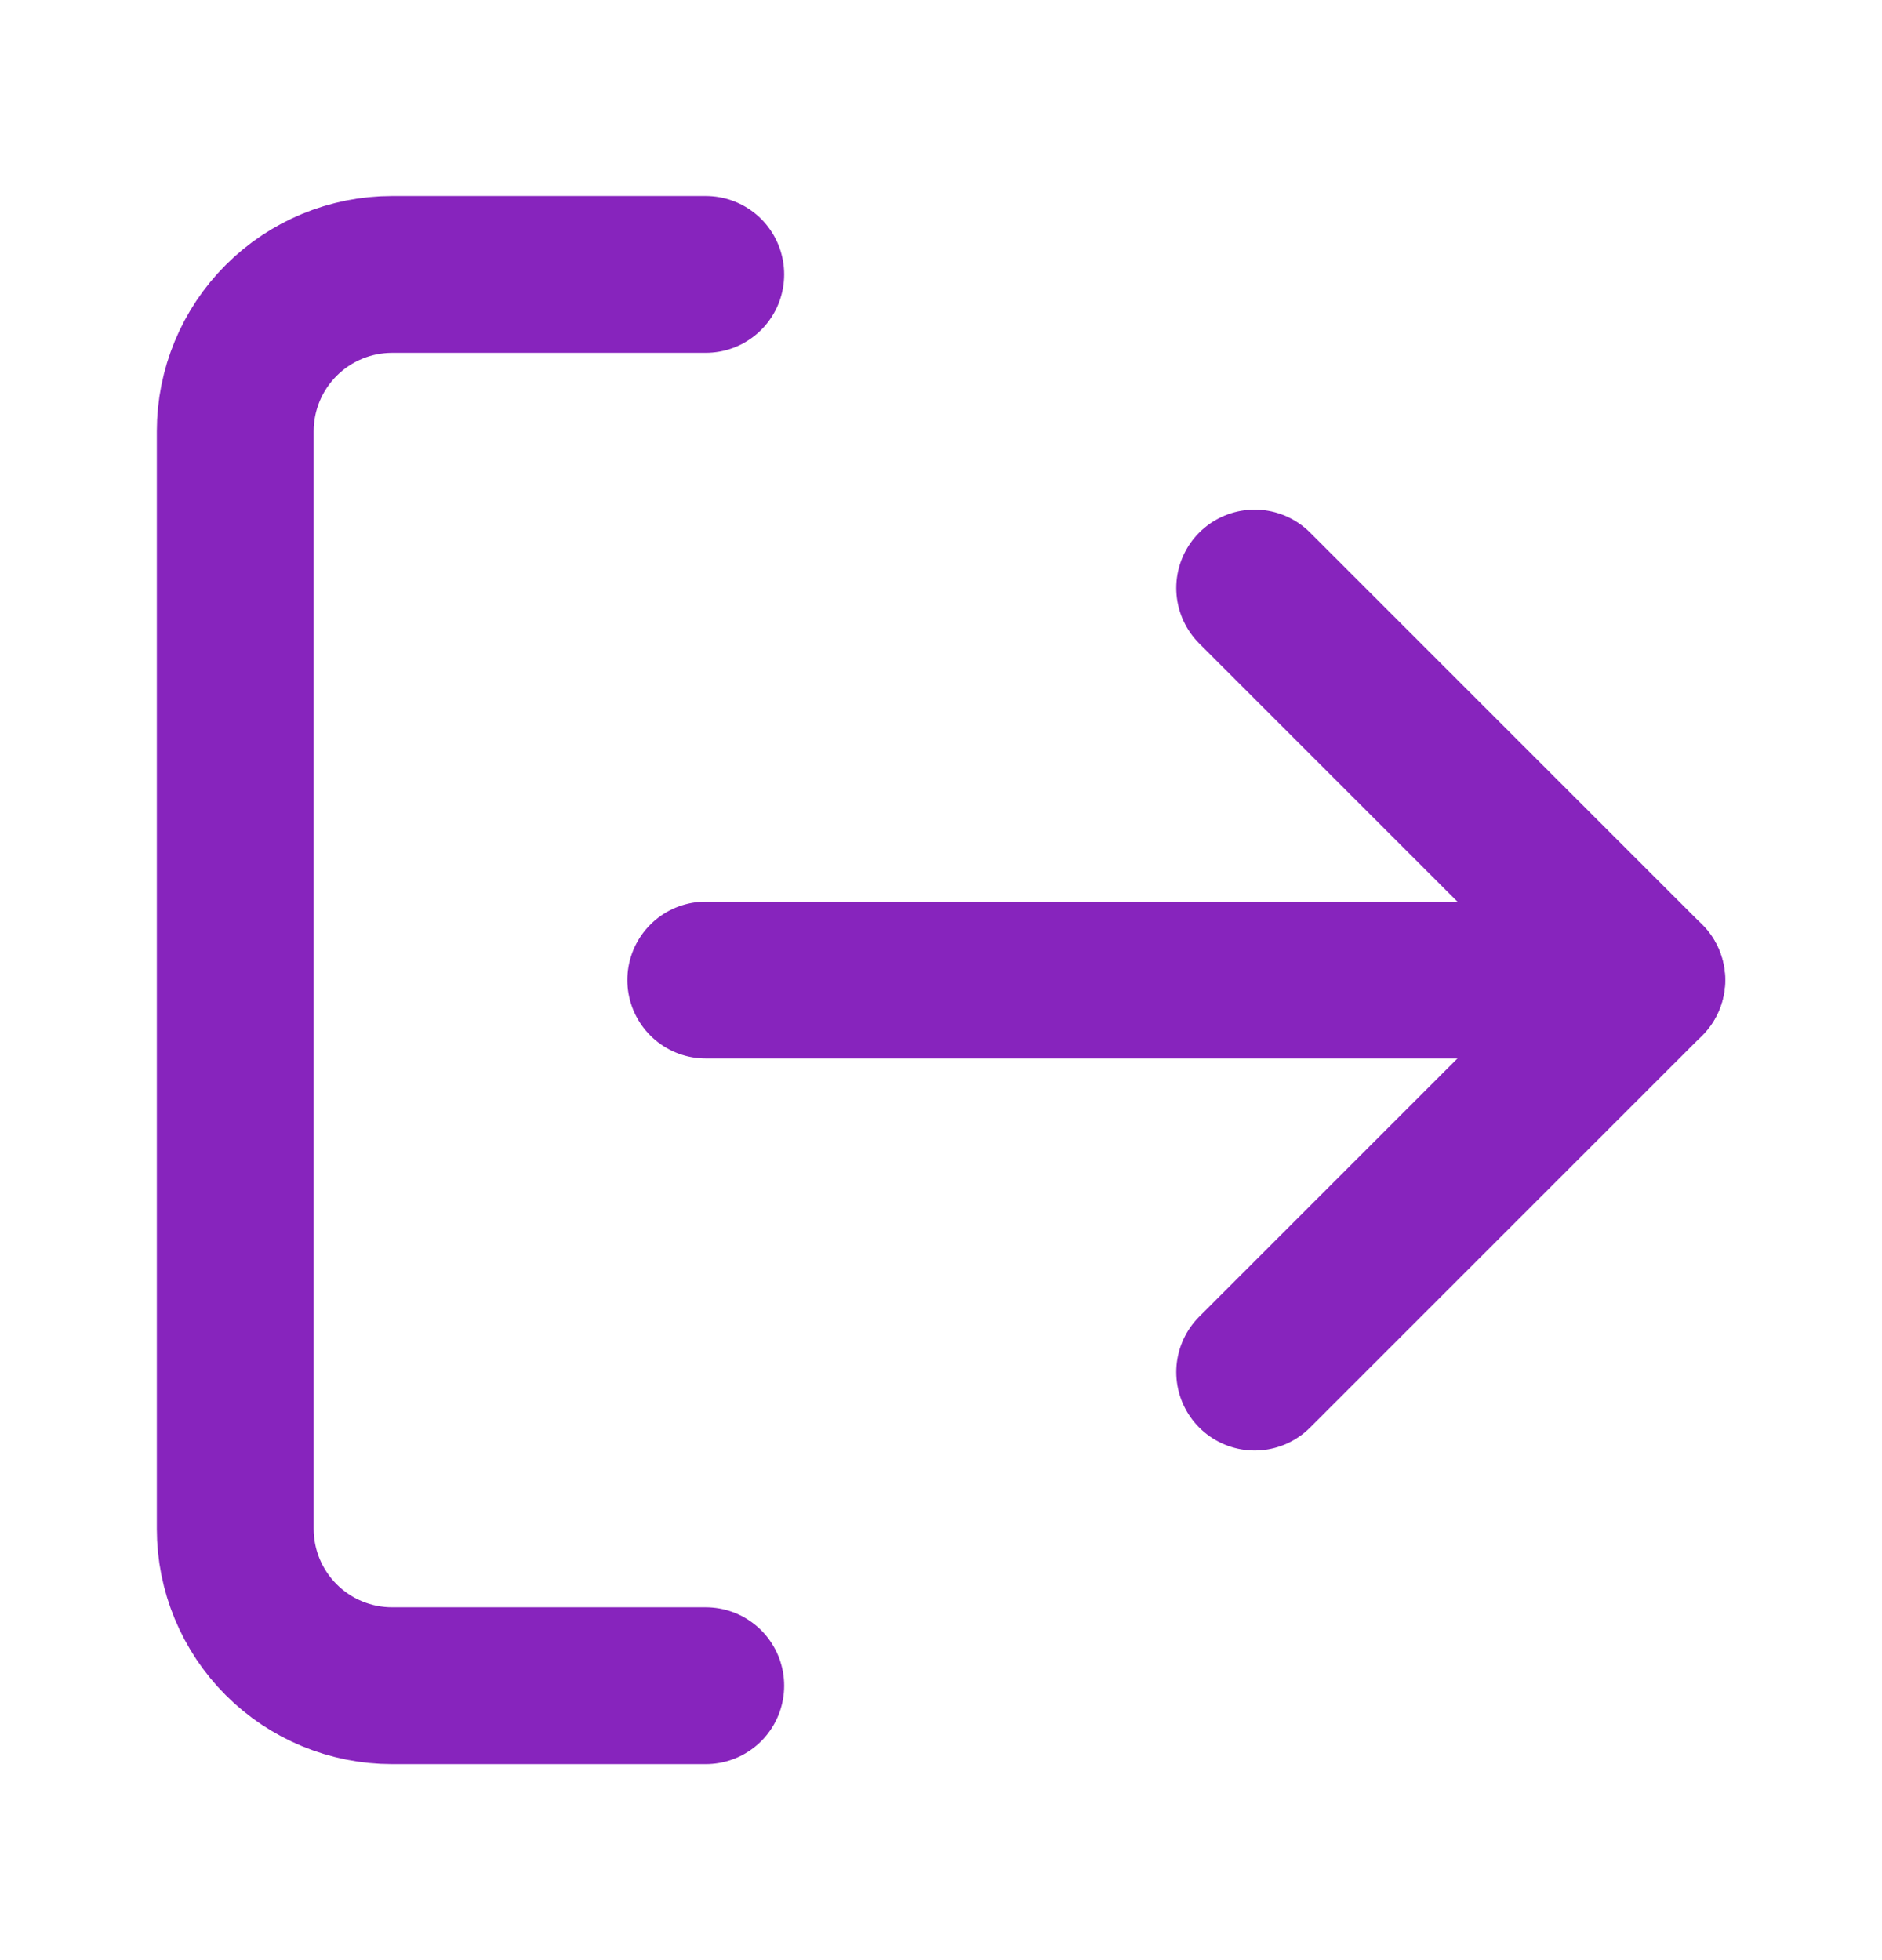 <svg width="24" height="25" viewBox="0 0 24 25" fill="none" xmlns="http://www.w3.org/2000/svg">
<path d="M9 21.5H5C4.47 21.5 3.961 21.289 3.586 20.914C3.211 20.539 3 20.03 3 19.5V5.5C3 4.97 3.211 4.461 3.586 4.086C3.961 3.711 4.47 3.5 5 3.5H9" stroke="#8724BD" stroke-width="2" stroke-linecap="round" stroke-linejoin="round"/>
<path d="M16 17.5L21 12.5L16 7.5" stroke="#8724BD" stroke-width="2" stroke-linecap="round" stroke-linejoin="round"/>
<path d="M21 12.5H9" stroke="#8724BD" stroke-width="2" stroke-linecap="round" stroke-linejoin="round"/>
</svg>
